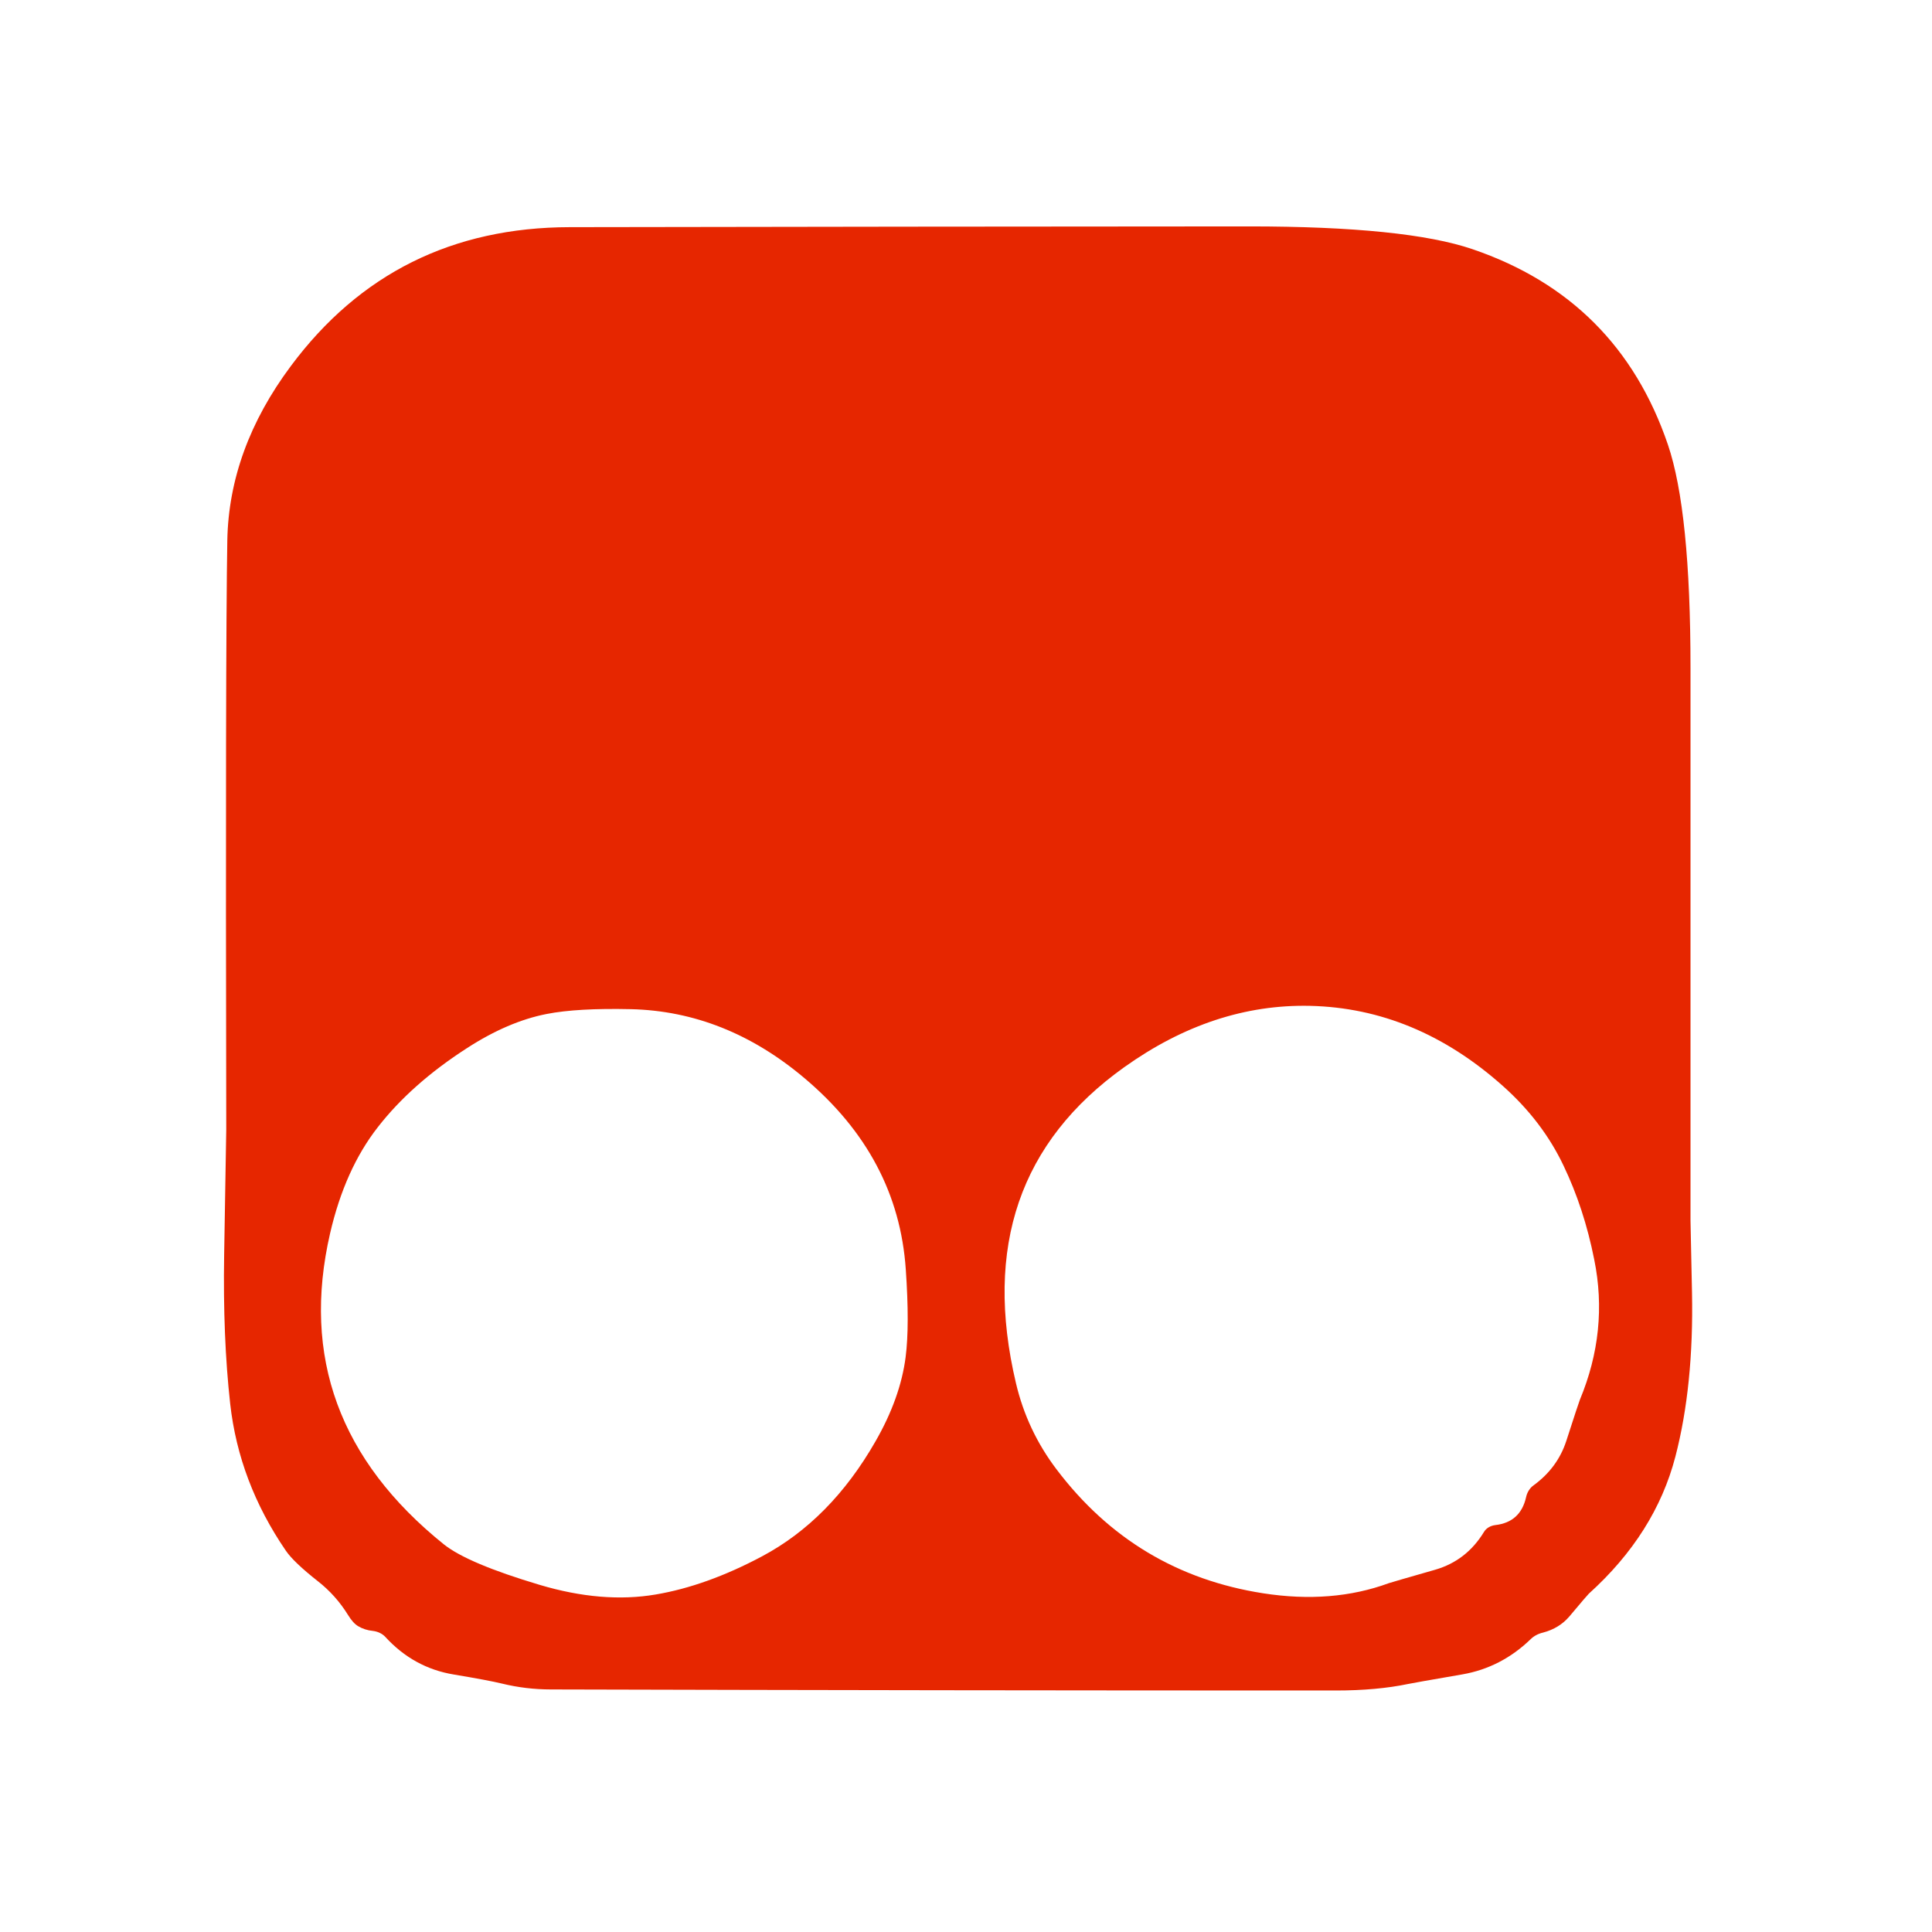 <?xml version="1.0" encoding="UTF-8" standalone="no"?>
<!DOCTYPE svg PUBLIC "-//W3C//DTD SVG 1.1//EN" "http://www.w3.org/Graphics/SVG/1.1/DTD/svg11.dtd">
<svg xmlns="http://www.w3.org/2000/svg" version="1.1" viewBox="0 0 128 128">
<path fill="#e62600" d="
  M 19.27 24.25
  Q 26.10 15.07 37.75 15.05
  Q 60.26 15.01 82.76 15.00
  Q 93.14 15.00 97.56 16.51
  Q 107.21 19.80 110.50 29.45
  Q 112.00 33.85 112.00 44.22
  Q 112.00 62.55 112.00 80.87
  Q 112.00 80.92 112.10 85.65
  Q 112.22 91.80 111.00 96.50
  Q 109.67 101.61 105.26 105.59
  Q 105.17 105.67 103.97 107.10
  Q 103.30 107.88 102.24 108.16
  Q 101.73 108.28 101.40 108.61
  Q 99.46 110.48 96.90 110.93
  Q 93.54 111.51 93.28 111.57
  Q 91.22 112.00 88.50 112.00
  Q 62.50 112.00 36.50 111.93
  Q 34.84 111.93 33.25 111.54
  Q 32.34 111.32 30.06 110.94
  Q 27.40 110.50 25.52 108.44
  C 25.32 108.23 25.03 108.09 24.69 108.05
  Q 24.17 108.00 23.73 107.74
  Q 23.39 107.54 23.06 107.00
  Q 22.25 105.69 21.06 104.76
  Q 19.46 103.50 18.94 102.74
  Q 15.83 98.20 15.25 93.00
  Q 14.76 88.58 14.85 83.16
  Q 14.99 74.92 14.99 74.85
  Q 14.93 43.25 15.06 35.81
  Q 15.17 29.75 19.27 24.25
  Z
  M 53.31 71.44
  Q 48.07 67.01 41.80 66.86
  Q 38.24 66.78 36.21 67.18
  Q 33.66 67.68 30.94 69.44
  Q 27.26 71.81 25.03 74.68
  Q 22.85 77.47 21.87 81.71
  Q 19.04 93.98 29.41 102.32
  Q 30.99 103.58 35.75 105.00
  Q 39.91 106.24 43.44 105.64
  Q 46.81 105.07 50.49 103.11
  Q 55.03 100.69 58.00 95.50
  Q 59.65 92.63 60.00 89.91
  Q 60.27 87.82 60.01 84.09
  Q 59.50 76.66 53.31 71.44
  Z
  M 99.56 71.94
  Q 93.79 66.80 86.79 66.64
  Q 80.38 66.50 74.49 70.70
  Q 64.11 78.10 67.31 91.64
  Q 68.05 94.78 70.00 97.35
  Q 75.21 104.24 83.69 105.56
  Q 88.25 106.27 92.01 104.89
  Q 92.25 104.81 95.08 104.00
  Q 97.16 103.40 98.32 101.49
  C 98.47 101.24 98.75 101.08 99.07 101.04
  Q 100.74 100.85 101.11 99.18
  C 101.18 98.86 101.36 98.58 101.60 98.41
  Q 103.19 97.25 103.77 95.47
  Q 104.60 92.90 104.67 92.74
  Q 106.58 88.15 105.62 83.44
  Q 104.95 80.07 103.59 77.23
  Q 102.19 74.28 99.56 71.94
  Z"
/>
</svg>

